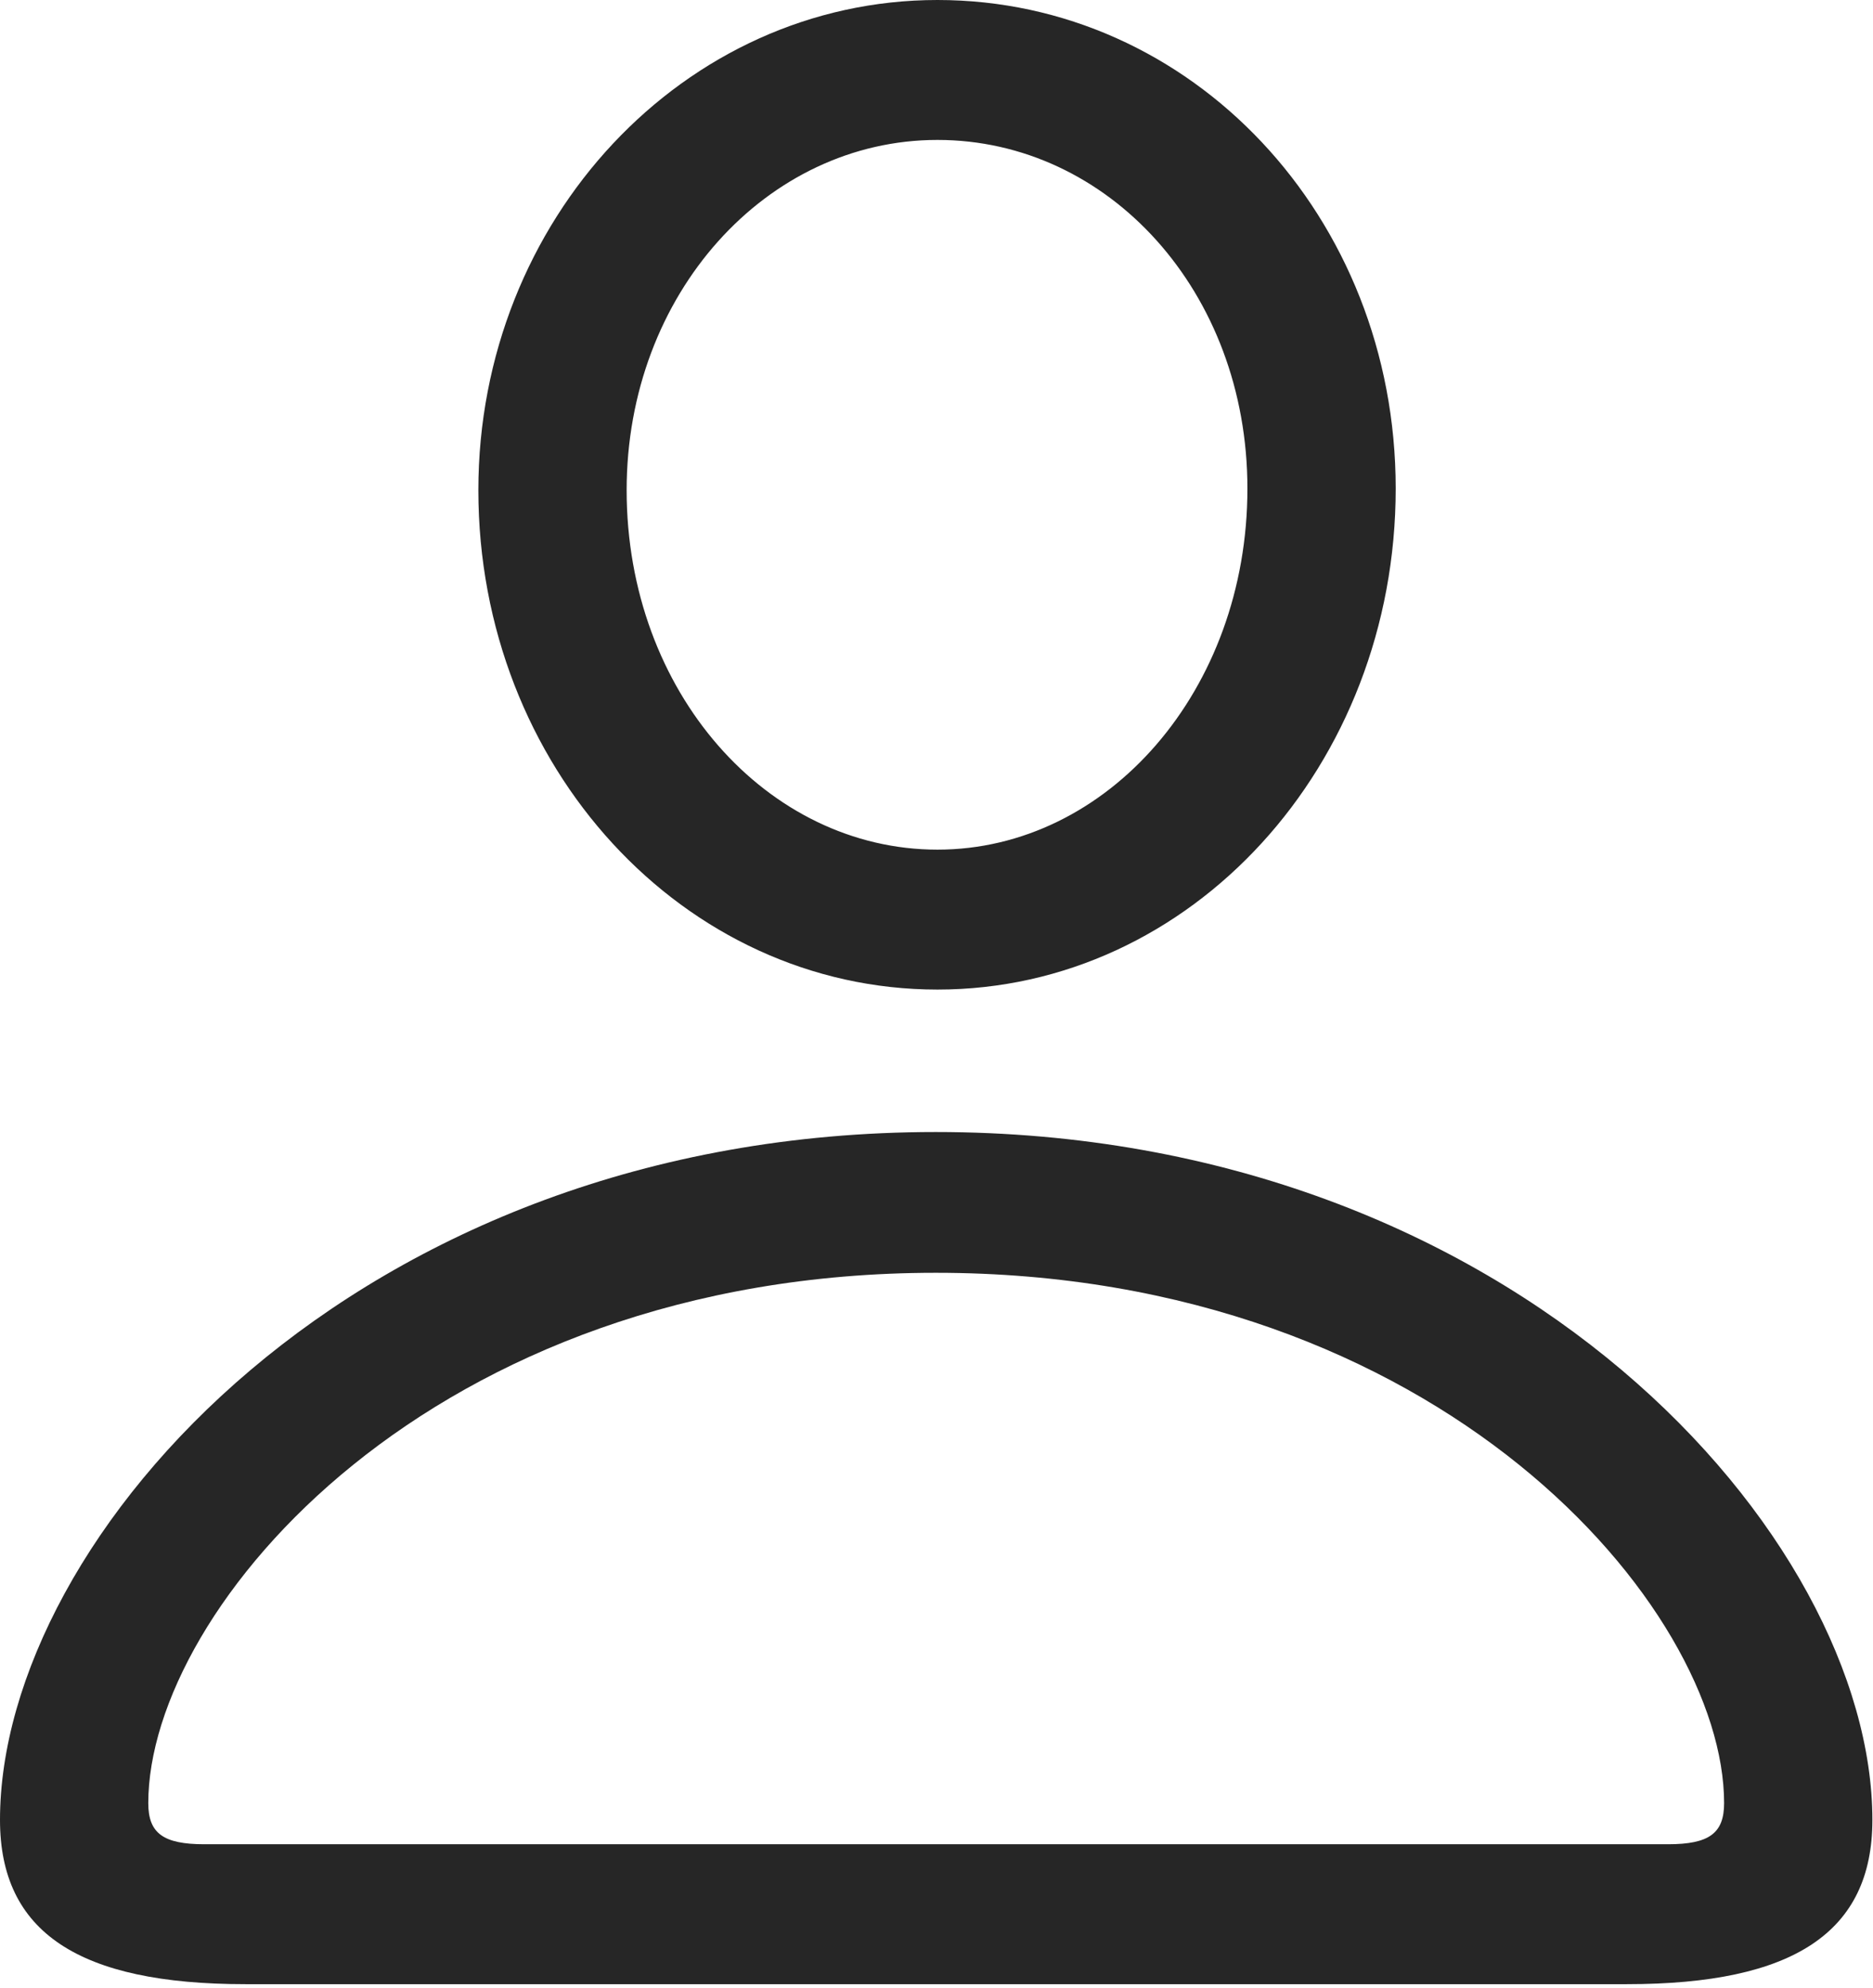 <svg width="262" height="278" viewBox="0 0 262 278" fill="none" xmlns="http://www.w3.org/2000/svg">
<g clip-path="url(#clip0_152_63)">
<path d="M34.336 277.5H227.578C250.898 277.5 261.914 270.234 261.914 254.531C261.914 215.039 212.109 158.32 130.898 158.32C49.805 158.32 0 215.039 0 254.531C0 270.234 11.016 277.5 34.336 277.5ZM28.594 257.93C22.852 257.93 20.742 256.406 20.742 252.188C20.742 224.883 60.469 178.008 130.898 178.008C201.445 178.008 241.172 224.883 241.172 252.188C241.172 256.406 239.062 257.93 233.32 257.93H28.594ZM131.133 138.398C166.641 138.398 195.234 107.109 195.234 68.32C195.234 30.234 166.641 0 131.133 0C95.742 0 66.914 30.703 66.914 68.555C66.914 107.227 95.625 138.398 131.133 138.398ZM131.133 118.828C107.344 118.828 87.656 96.797 87.656 68.555C87.656 41.133 107.227 19.57 131.133 19.57C155.039 19.57 174.492 40.781 174.492 68.32C174.492 96.562 154.922 118.828 131.133 118.828Z" fill="black" fill-opacity="0.85"/>
</g>
<defs>
<clipPath id="clip0_152_63">
<rect width="261.914" height="277.617" fill="white"/>
</clipPath>
</defs>
</svg>

